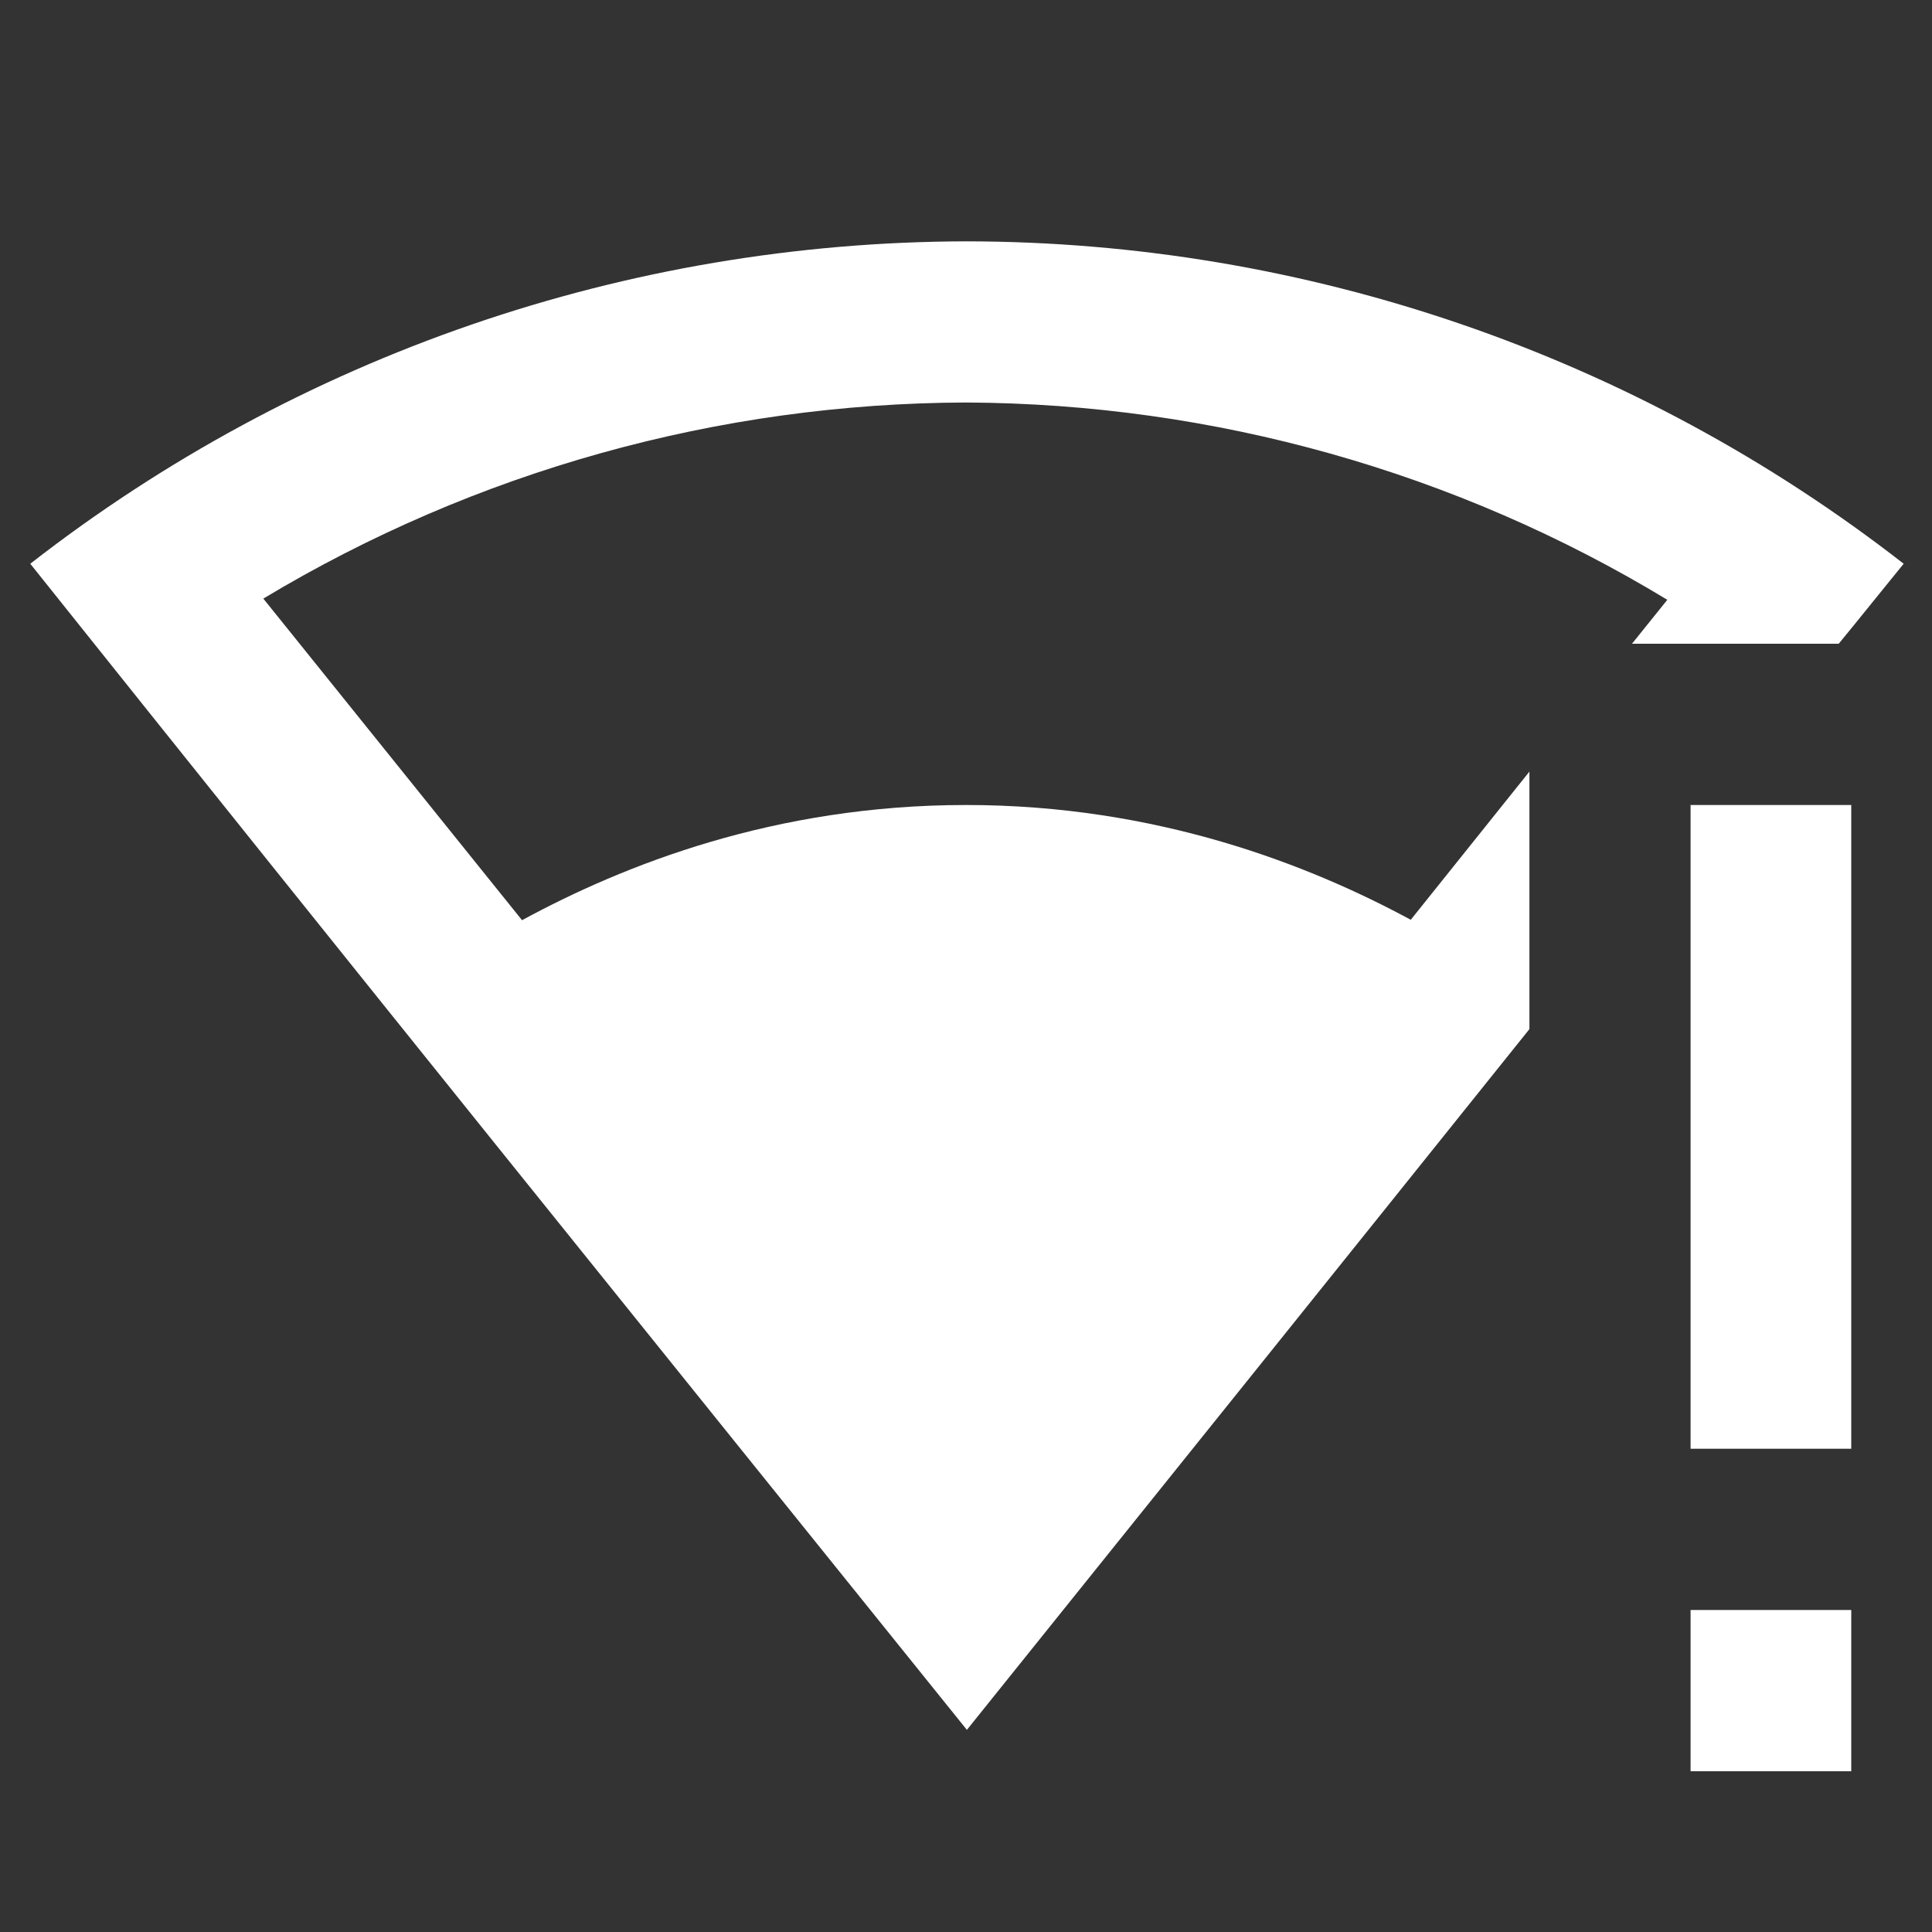 <svg xmlns="http://www.w3.org/2000/svg" xmlns:xlink="http://www.w3.org/1999/xlink" width="240" height="240" baseProfile="full" enable-background="new 0 0 24 24" version="1.1" viewBox="0 0 24 24" xml:space="preserve"><rect x="0" y="0" width="24" height="24" fill="#333333" stroke="none"/><path fill="#fff" fill-opacity="1" stroke-linejoin="round" stroke-width=".2" d="M 12.002,2.998C 7.787,3.007 3.701,4.414 0.376,7.003C 4.414,12.06 7.891,16.372 12.011,21.489C 14.454,18.448 16.675,15.684 18.999,12.784L 18.999,9.585L 17.525,11.426C 16.26,10.742 14.37,10 12.002,10C 9.619,10 7.744,10.748 6.485,11.431L 3.271,7.436C 5.909,5.85 8.926,5.01 12.002,5C 15.074,5.015 18.086,5.859 20.712,7.451L 20.273,7.997L 22.841,7.997C 23.086,7.7 23.413,7.29 23.648,7.003C 20.317,4.409 16.221,3.002 12.002,2.998 Z M 21.001,10L 21.001,17.997L 22.997,17.997L 22.997,10M 21.001,20L 21.001,22.003L 22.997,22.003L 22.997,20"/></svg>